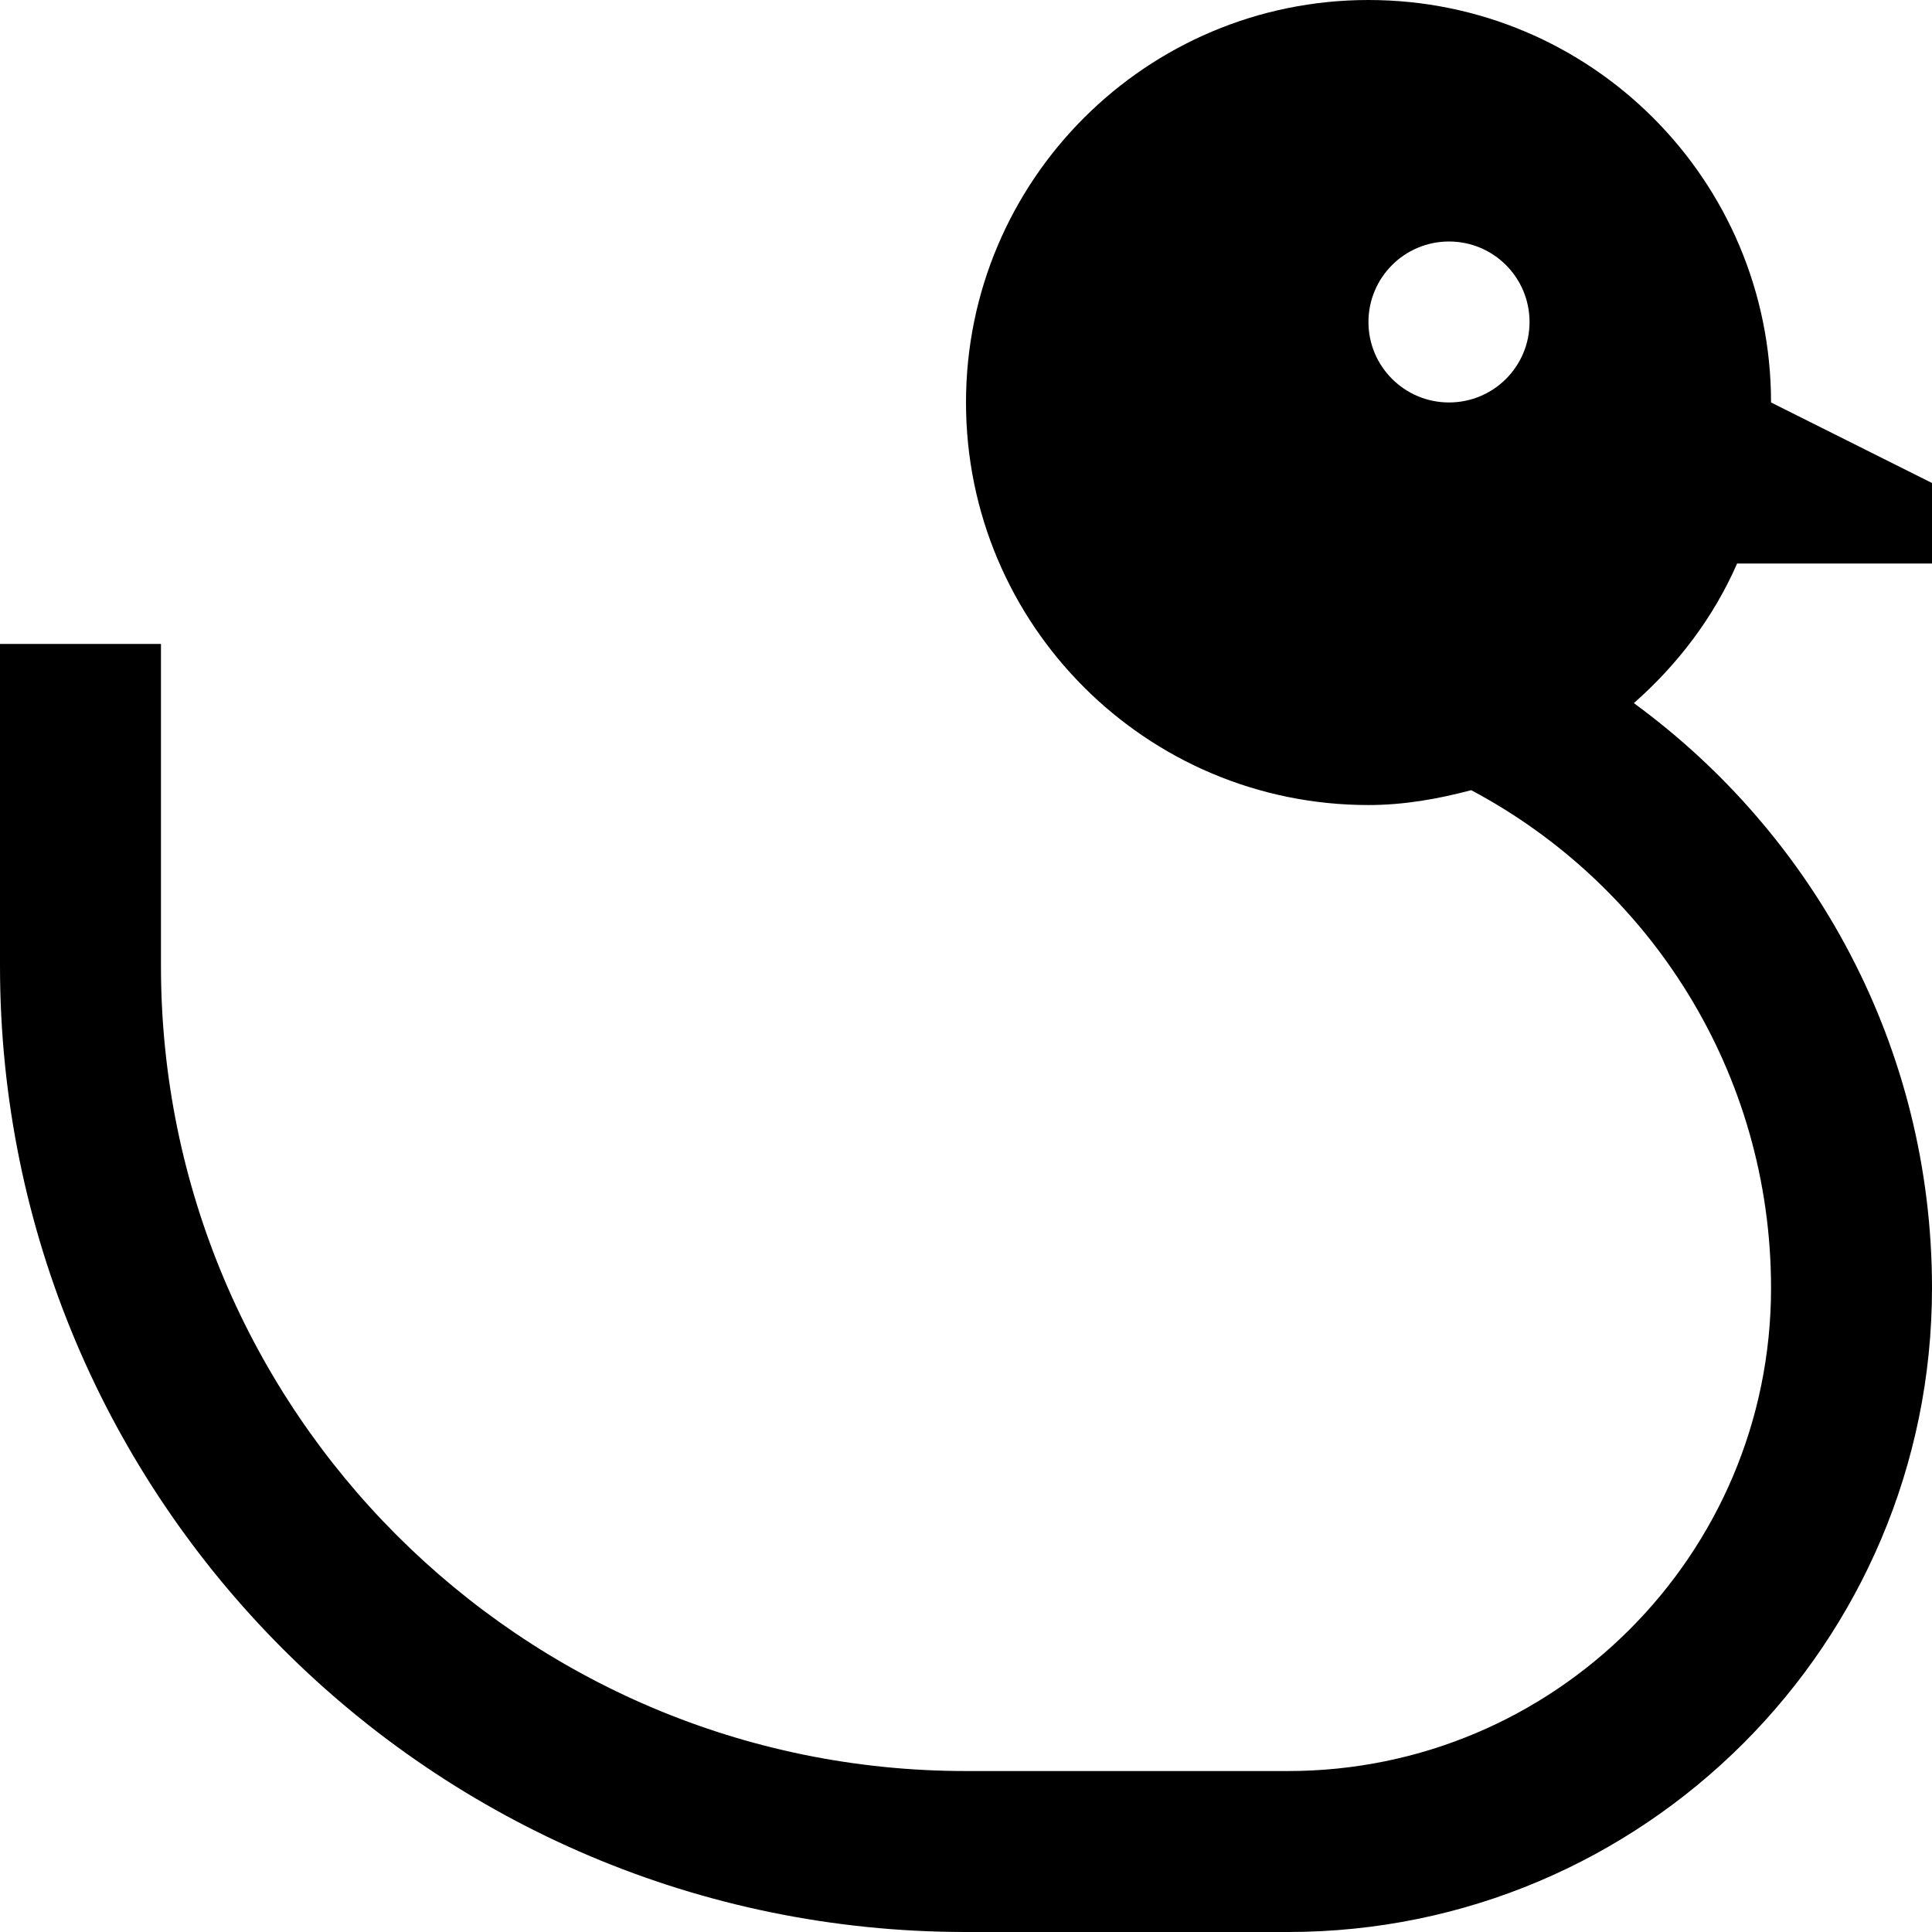 <svg width="16" height="16" viewBox="0 0 16 16" fill="none" xmlns="http://www.w3.org/2000/svg">
<path d="M14.386 4.667H16V4L14.667 3.333C14.667 1.492 13.176 0 11.333 0C9.494 0 8 1.492 8 3.333C8 5.176 9.494 6.667 11.333 6.667C11.629 6.667 11.911 6.616 12.184 6.544C13.66 7.328 14.667 8.879 14.667 10.667C14.667 12.876 12.875 14.667 10.667 14.667H7.999C4.316 14.667 1.333 11.68 1.333 8L1.333 5.333H0V8C0 12.415 3.58 16 7.999 16H10.667C13.611 16 16 13.612 16 10.667C16 8.676 15.025 6.915 13.531 5.823C13.893 5.504 14.19 5.115 14.386 4.667ZM12 3.333C11.632 3.333 11.333 3.035 11.333 2.667C11.333 2.298 11.632 2 12 2C12.369 2 12.667 2.298 12.667 2.667C12.667 3.035 12.369 3.333 12 3.333Z" fill="black"/>
</svg>
